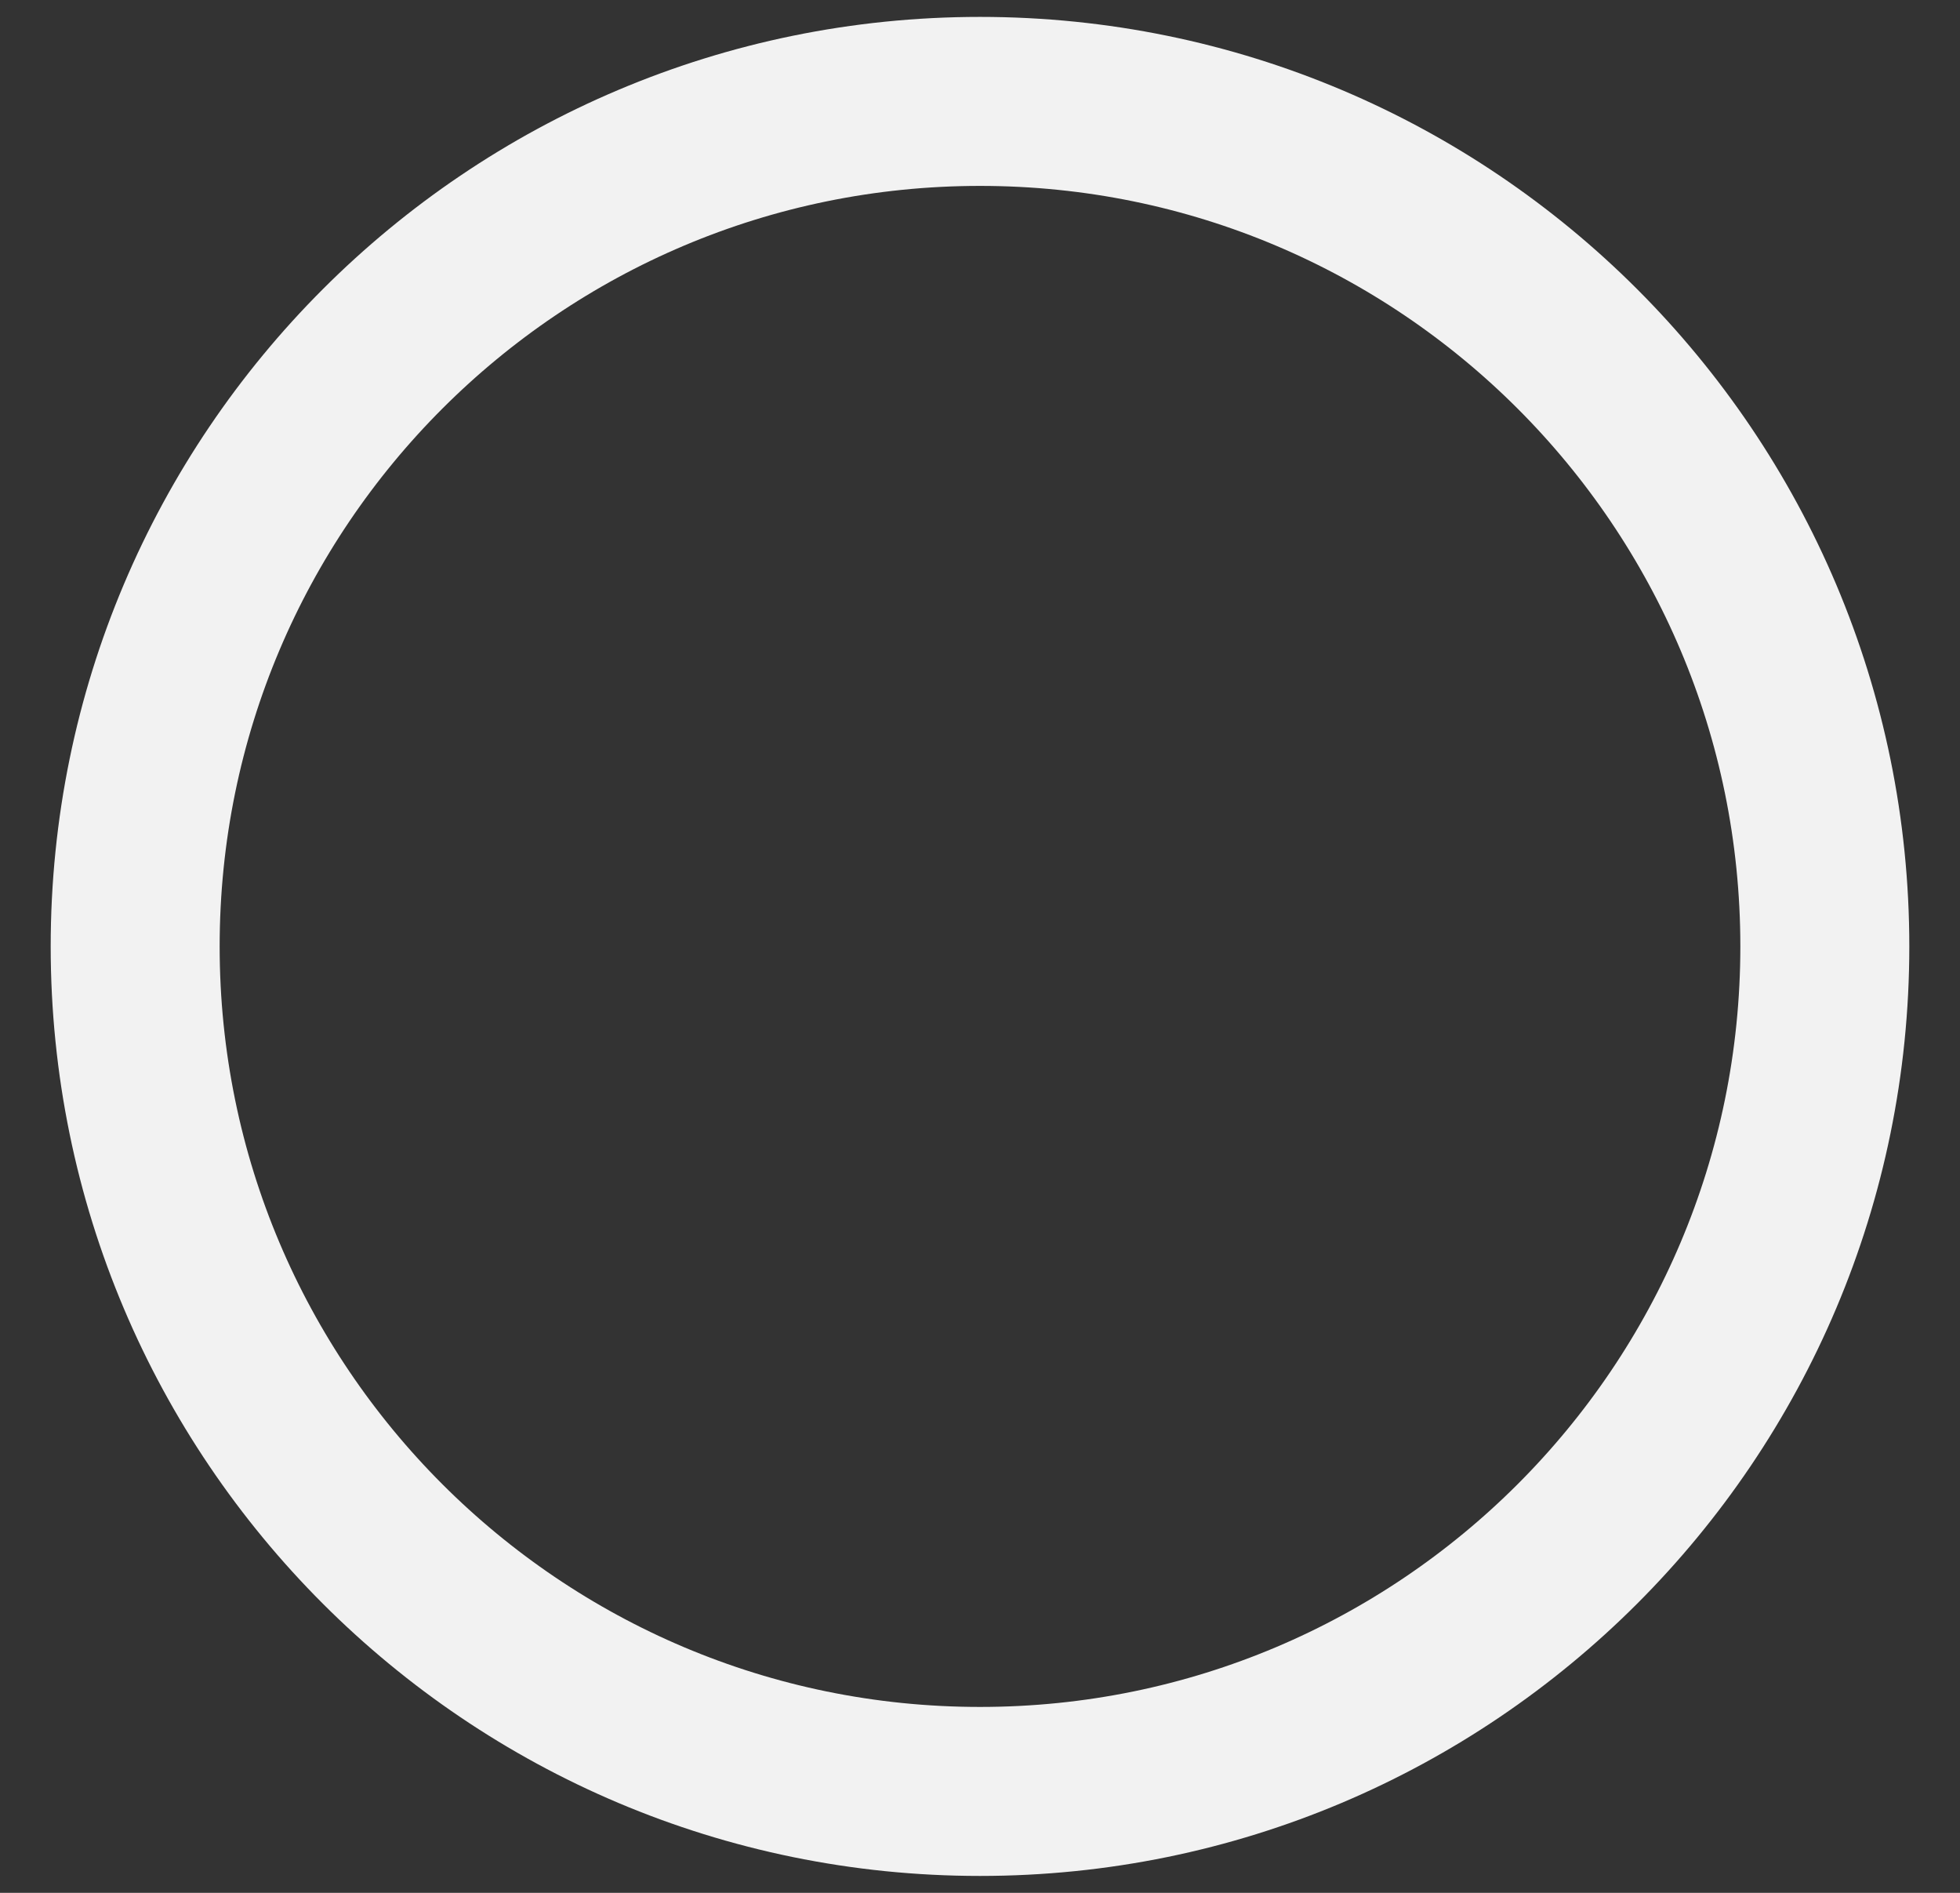 <?xml version="1.0" encoding="UTF-8" standalone="no"?><svg width='29' height='28' viewBox='0 0 29 28' fill='none' xmlns='http://www.w3.org/2000/svg'>
<rect x="0" y="0" width="29" height="28" fill="#333333" stroke="none"/>
<path d='M14.5 26.5C21.404 26.5 27 20.904 27 14C27 7.096 21.404 1.5 14.5 1.5C7.596 1.5 2 7.096 2 14C2 20.904 7.596 26.5 14.5 26.5Z' stroke='#F2F2F2' stroke-width='2.5'/>
</svg>
